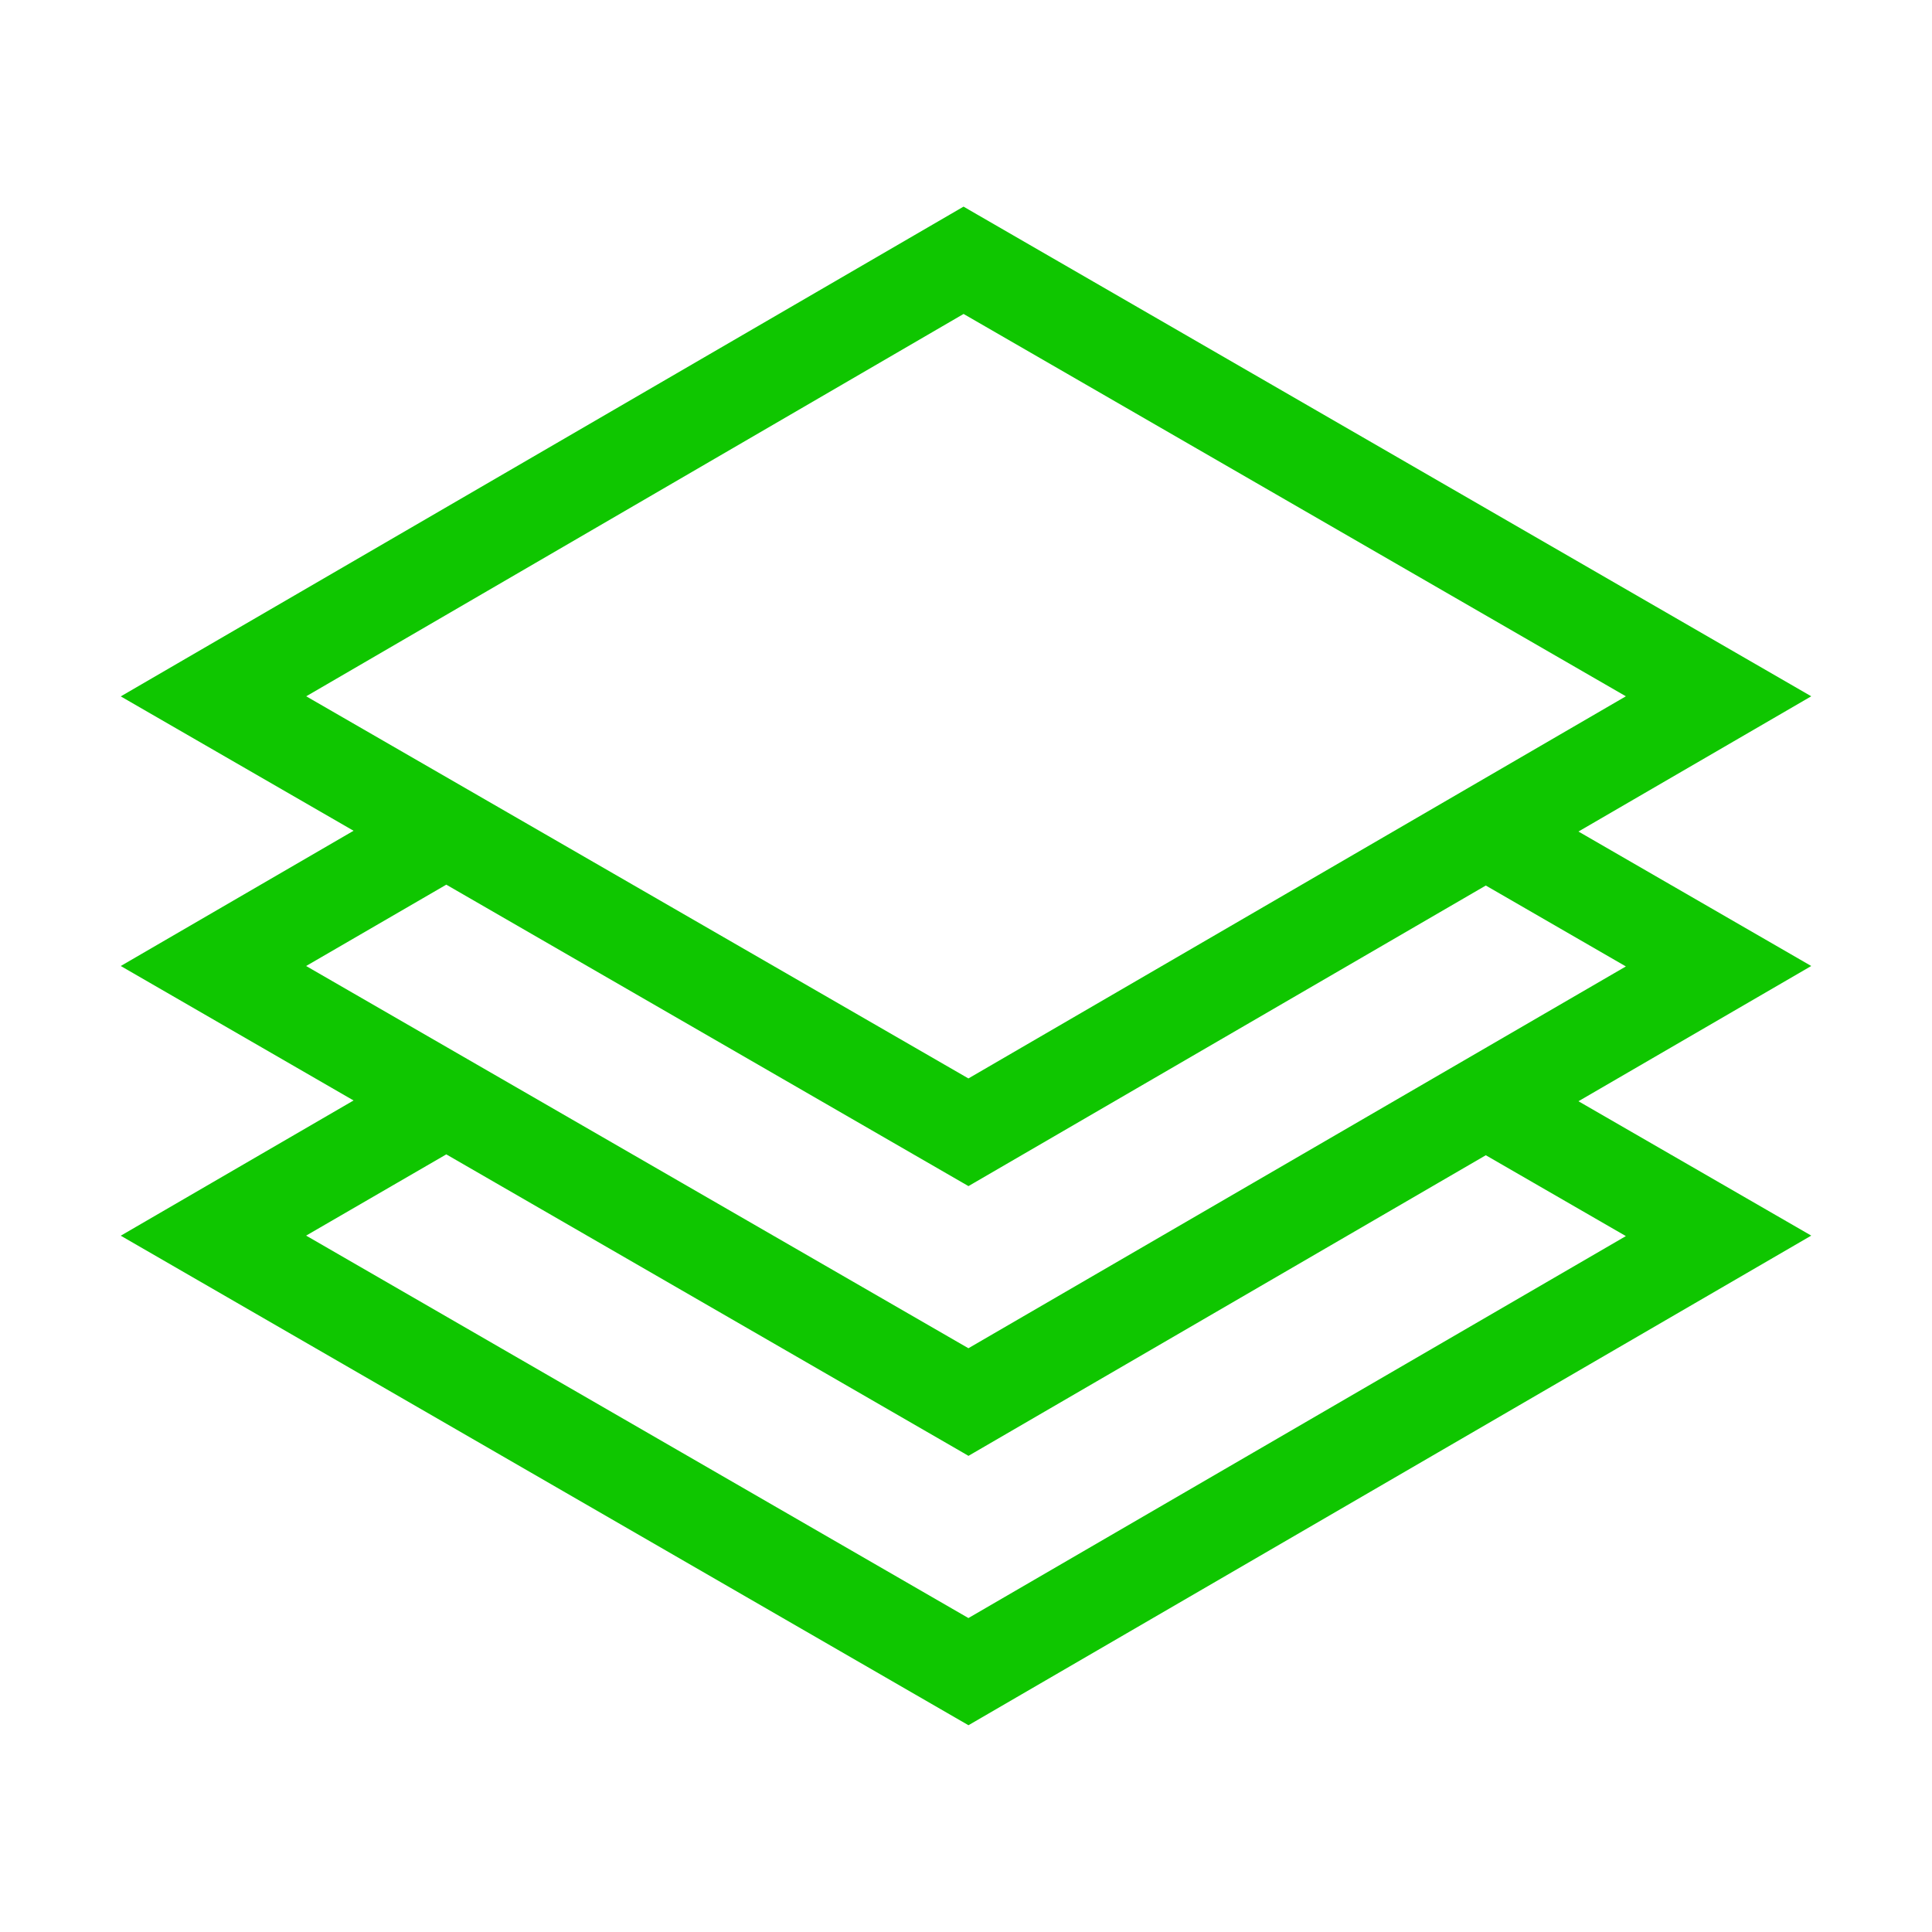 <svg id="Laag_1" data-name="Laag 1" xmlns="http://www.w3.org/2000/svg" viewBox="0 0 400 400" width="30" height="30"><defs><style>.cls-1{fill:#0FC600;}</style></defs><title>seperate-icons</title><path class="cls-1" d="M375,200l-48.2-27.84,48.2-28L202.27,44.39l-2.78-1.61L25,144.18,73.2,172,25,200l48.2,27.84-48.2,28,172.72,99.74,2.79,1.61L375,255.82,326.8,228ZM92.4,239l107,61.77,1.11.65,107.11-62.24,29,16.74L200.5,335,63.38,255.82Zm-29-94.84L199.5,65l137.12,79.16L200.5,223.28Zm29,39,107,61.77,1.11.64,107.11-62.23,29,16.75L200.5,279.14,63.38,200Z"/></svg>